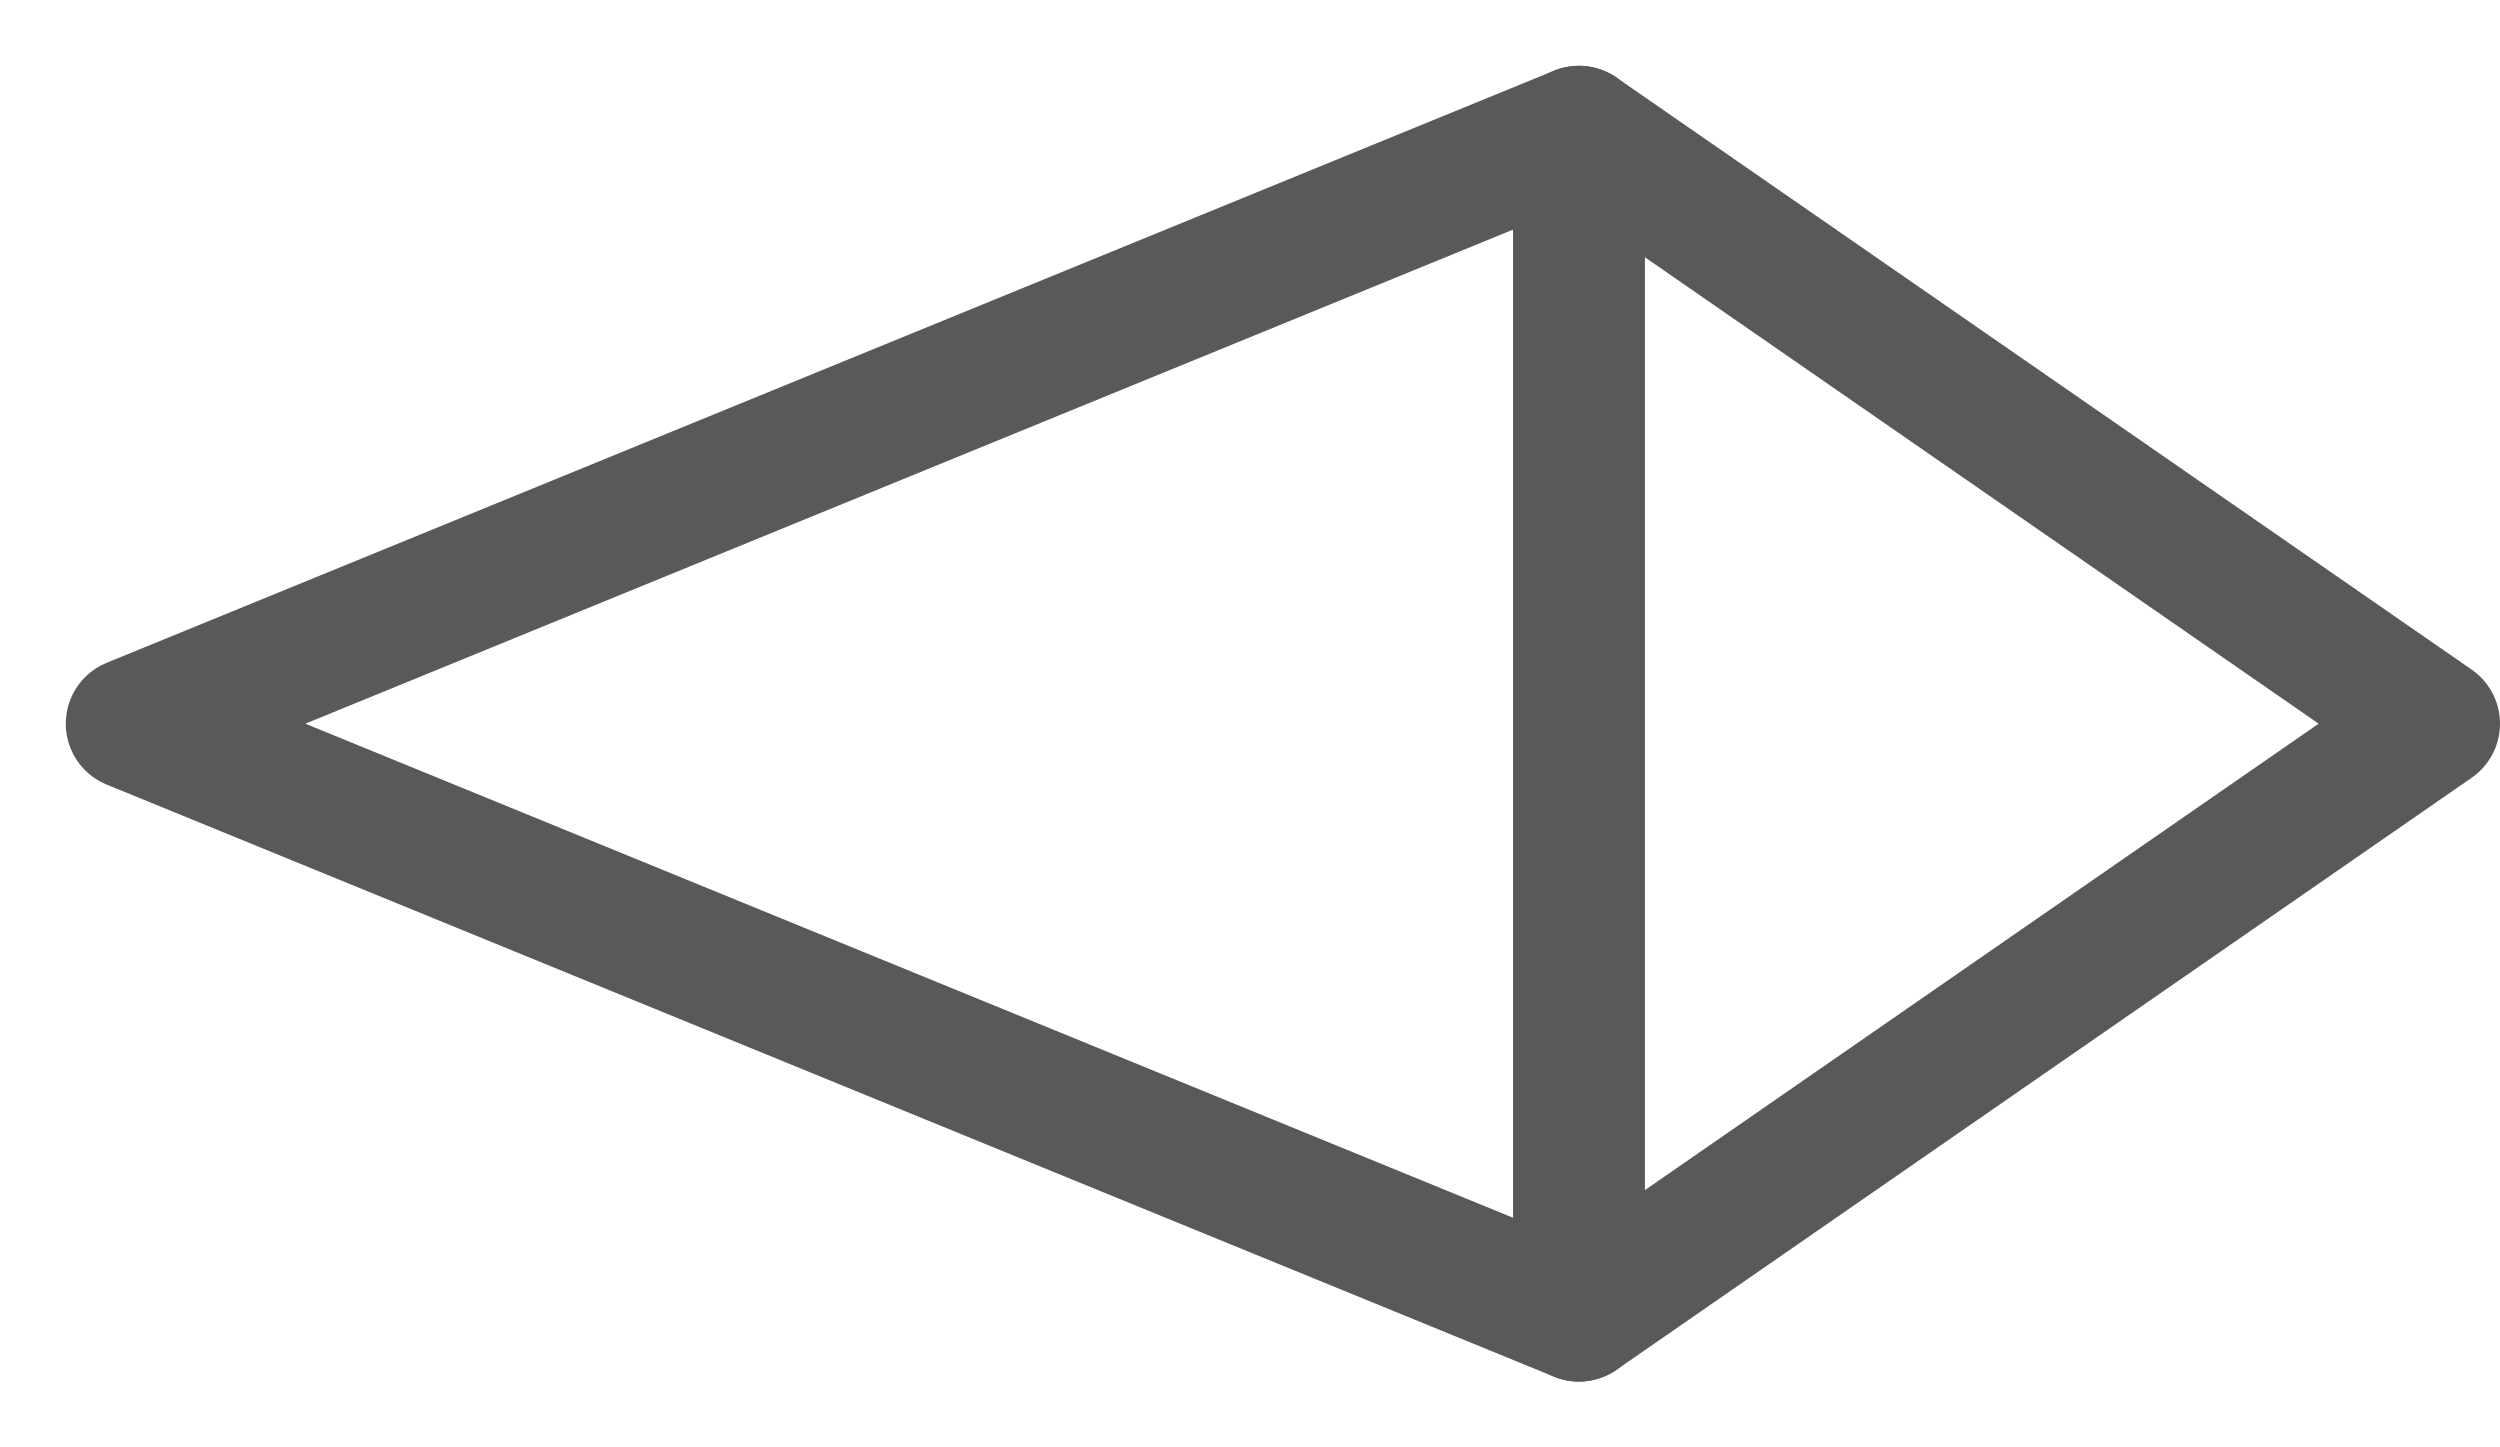 <svg width="19" height="11" viewBox="0 0 19 11" fill="none" xmlns="http://www.w3.org/2000/svg">
<path d="M18.5 5.5L12 1V10L18.5 5.5Z" stroke="#58595B" stroke-linecap="round" stroke-linejoin="round"/>
<path d="M1 5.5L12 1V10L1 5.5Z" stroke="#58595B" stroke-linecap="round" stroke-linejoin="round"/>
</svg>
